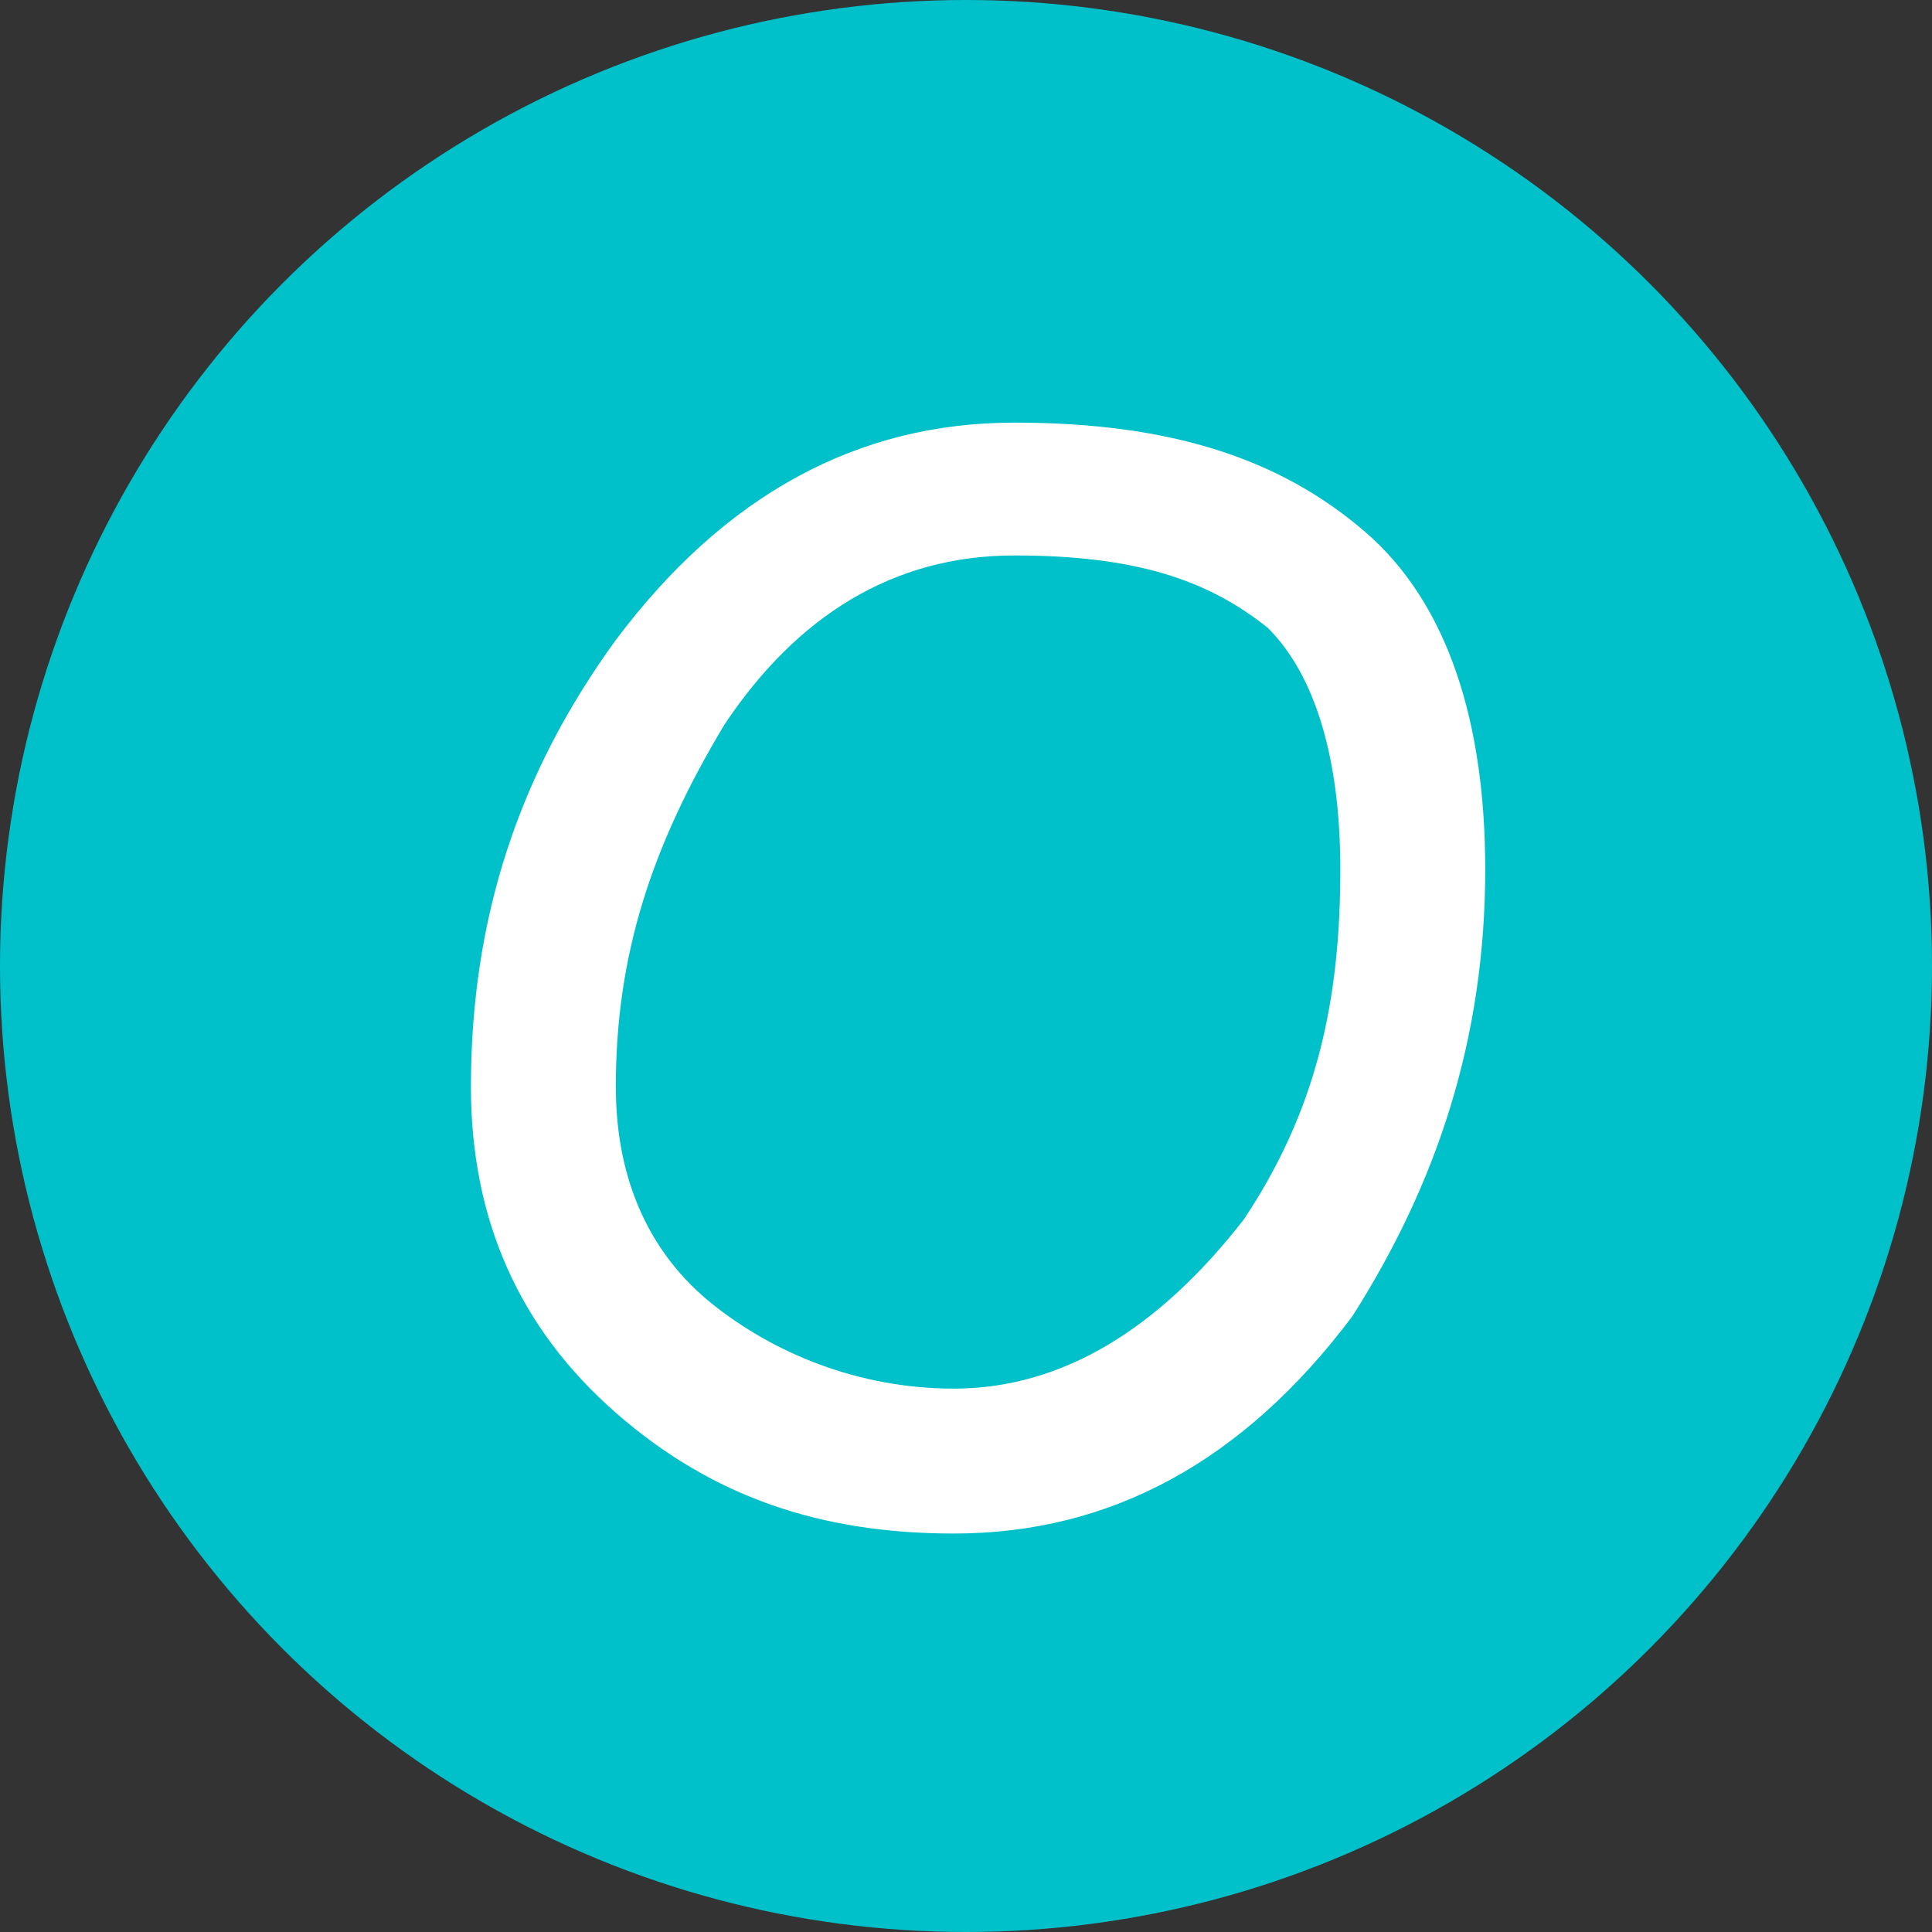 <?xml version="1.0" encoding="utf-8"?>
<!-- Generator: Adobe Illustrator 23.0.0, SVG Export Plug-In . SVG Version: 6.00 Build 0)  -->
<svg version="1.1" id="图层_1" xmlns="http://www.w3.org/2000/svg" x="0px" y="0px"
	 viewBox="0 0 16 16" style="enable-background:new 0 0 16 16;" xml:space="preserve">
<rect x="0" y="0" width="16" height="16" fill="#333333" stroke="none"/>
<style type="text/css">
	.st0{fill:#00C1C9;}
	.st1{fill:#FFFFFF;}
</style>
<circle id="GET" class="st0" cx="8" cy="8" r="8"/>
<g>
	<path class="st1" d="M7.9,12.7c-1.1,0-2-0.3-2.8-1C4.3,11,3.9,10.1,3.9,9c0-1.4,0.4-2.6,1.2-3.7c0.9-1.2,2-1.8,3.3-1.8
		c1.3,0,2.2,0.3,2.9,0.9c0.7,0.6,1,1.6,1,2.8c0,1.4-0.4,2.6-1.1,3.7C10.3,12.1,9.2,12.7,7.9,12.7z M8.4,4.6c-1,0-1.8,0.5-2.4,1.4
		C5.4,7,5.1,7.9,5.1,9c0,0.8,0.3,1.4,0.8,1.8c0.5,0.4,1.2,0.7,2,0.7c0.9,0,1.7-0.5,2.4-1.4c0.6-0.9,0.8-1.8,0.8-2.9
		c0-0.9-0.2-1.6-0.6-2C10,4.8,9.4,4.6,8.4,4.6z"/>
</g>
</svg>
